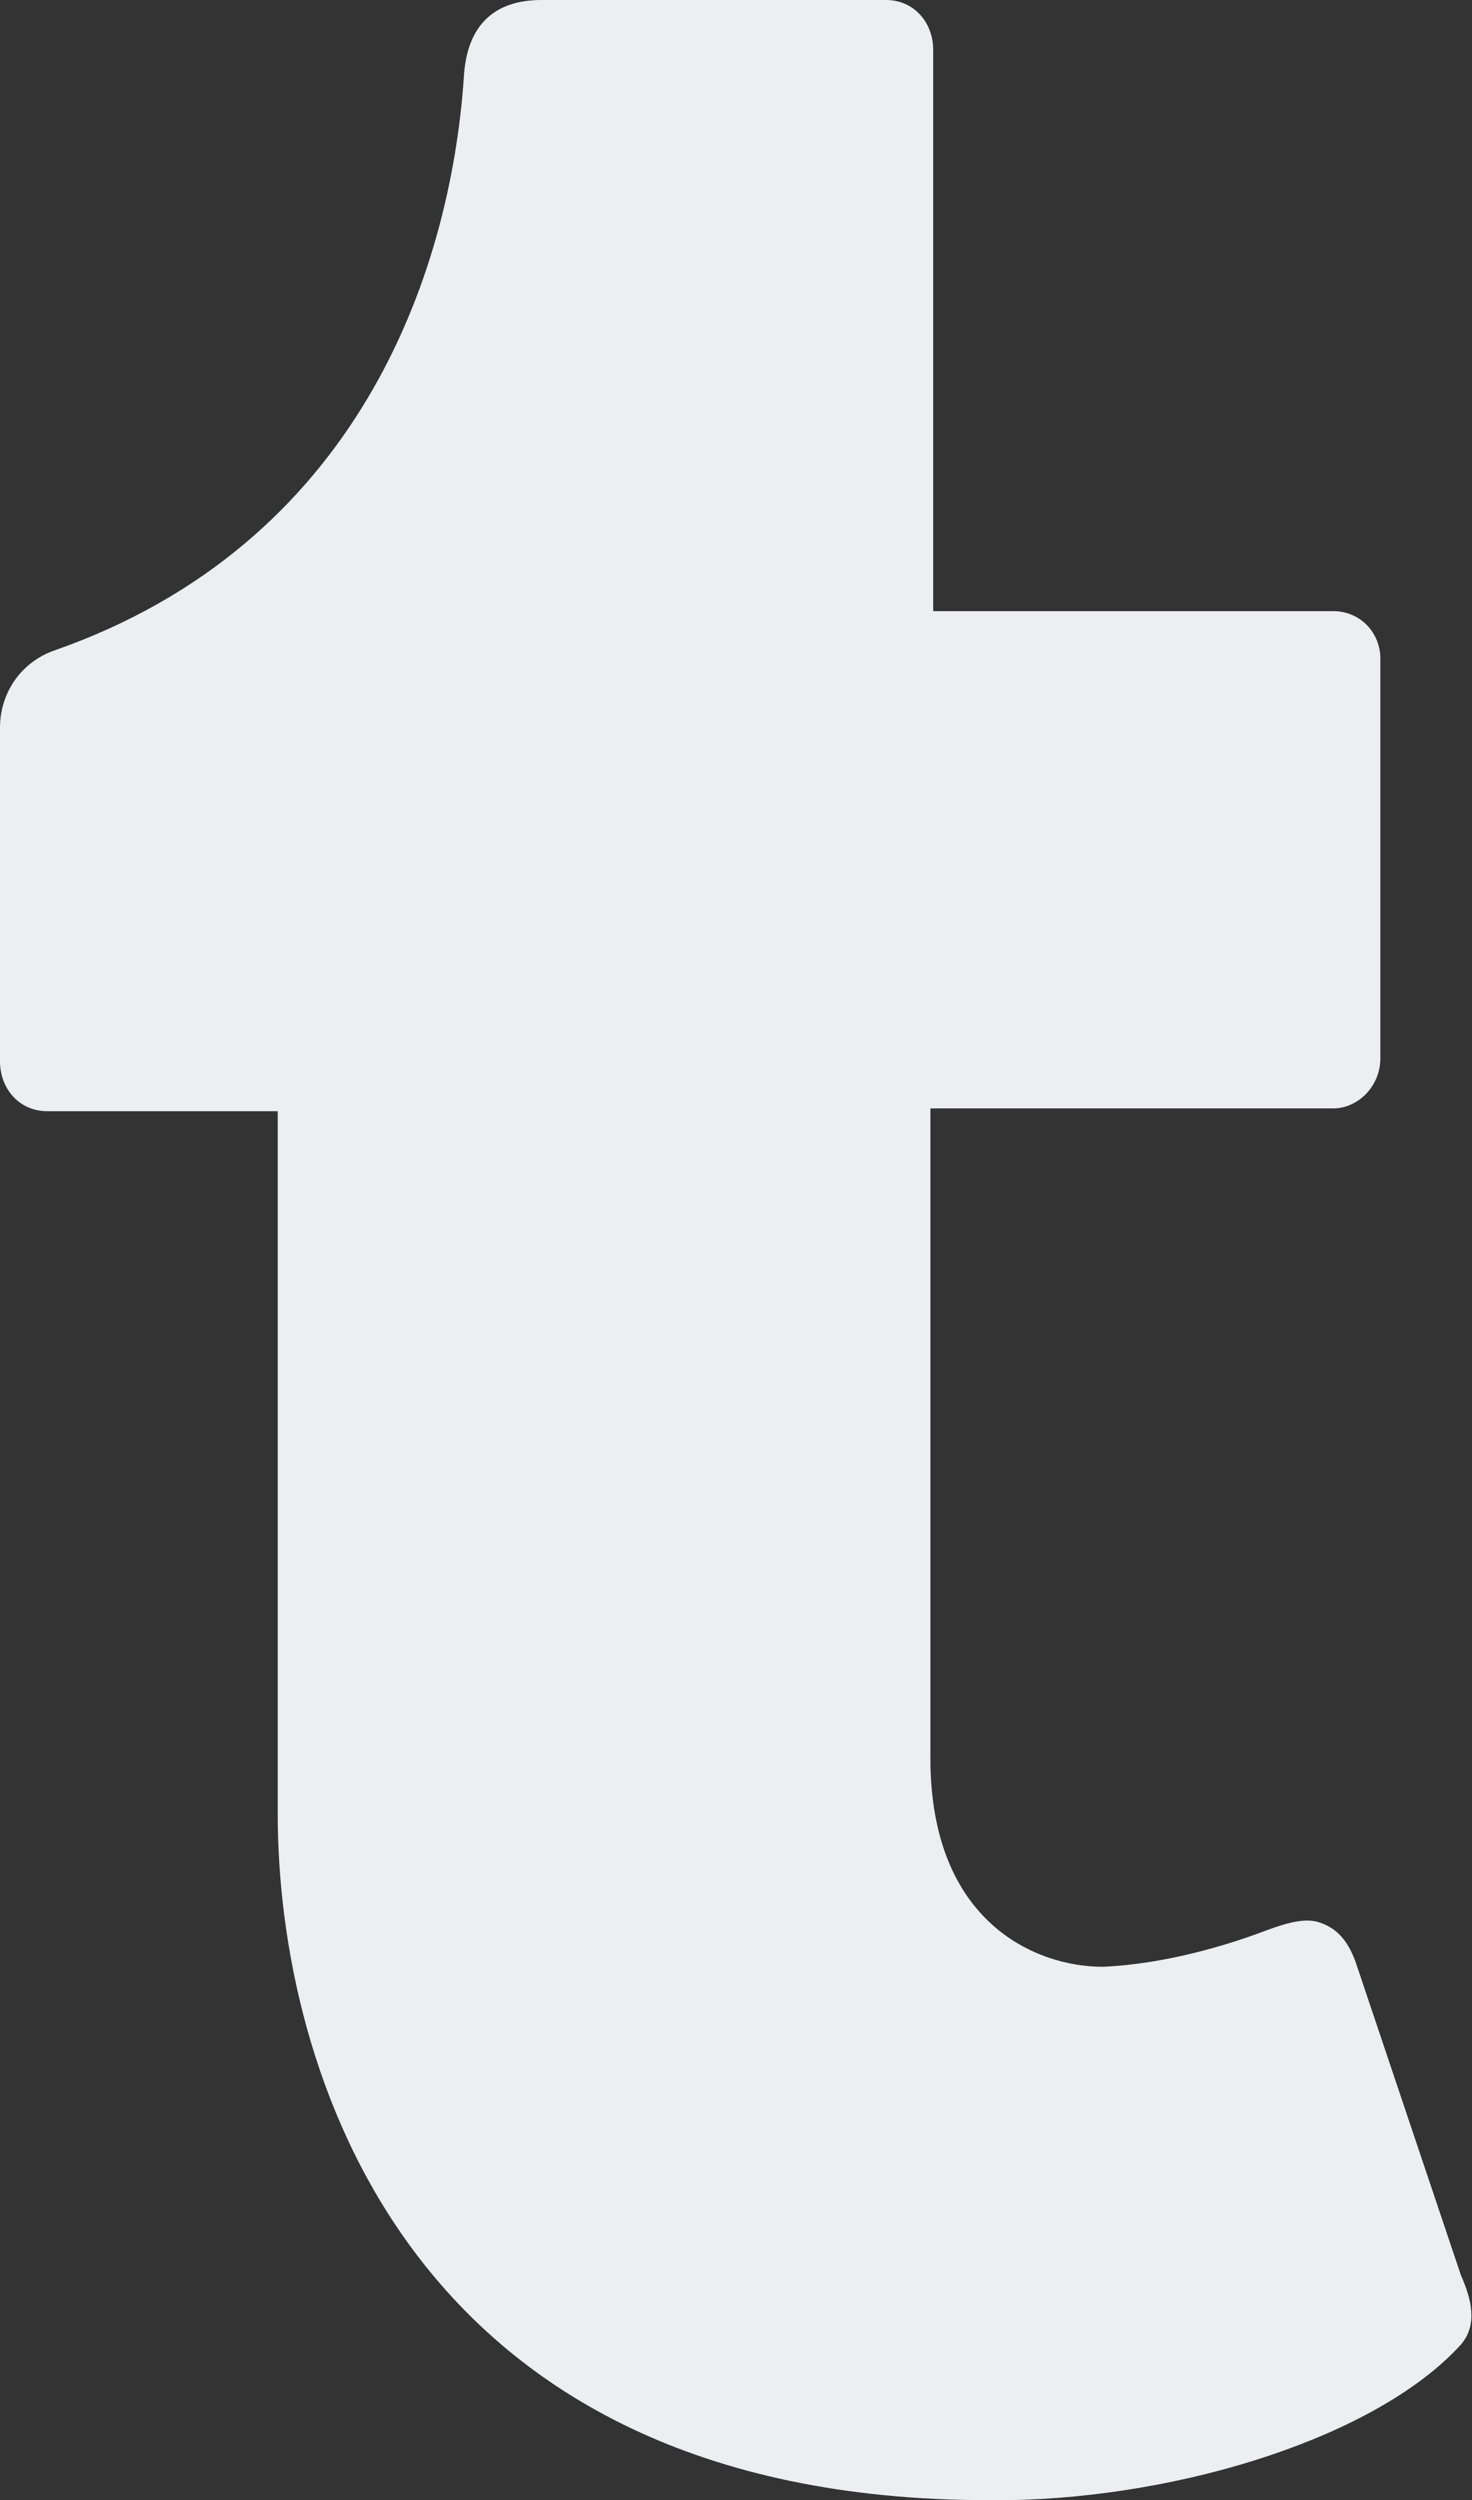 <?xml version="1.0" encoding="utf-8"?>
<!-- Generator: Adobe Illustrator 22.0.1, SVG Export Plug-In . SVG Version: 6.00 Build 0)  -->
<svg version="1.1" id="Layer_1" xmlns="http://www.w3.org/2000/svg" xmlns:xlink="http://www.w3.org/1999/xlink" x="0px" y="0px"
	 viewBox="0 0 53 90" style="enable-background:new 0 0 53 90;" xml:space="preserve">
<rect x="0" y="0" width="53" height="90" fill="#333333" stroke="none"/>
<style type="text/css">
	.st0{fill:#ECEEF1;}
</style>
<g>
	<path class="st0" d="M52.6,84.4c-3,3.3-10,5.5-16.3,5.6h-0.7C14.6,90,10,74.4,10,65.3V40H1.7c-1,0-1.7-0.8-1.7-1.8v0v-12
		c0-1.3,0.8-2.4,2-2.8c10.8-3.8,14.2-13.4,14.7-20.6C16.8,0.9,17.8,0,19.5,0h12.4c1,0,1.7,0.8,1.7,1.8V22H48c1,0,1.7,0.8,1.7,1.7
		v14.4c0,1-0.8,1.8-1.7,1.8H33.5v23.4c0,5.9,3.8,7.5,6.2,7.5c2.3-0.1,4.5-0.8,5.6-1.2c0.8-0.3,1.6-0.6,2.2-0.4
		c0.6,0.2,1,0.6,1.3,1.4l3.8,11.3C53,82.8,53.2,83.7,52.6,84.4z"/>
</g>
</svg>
